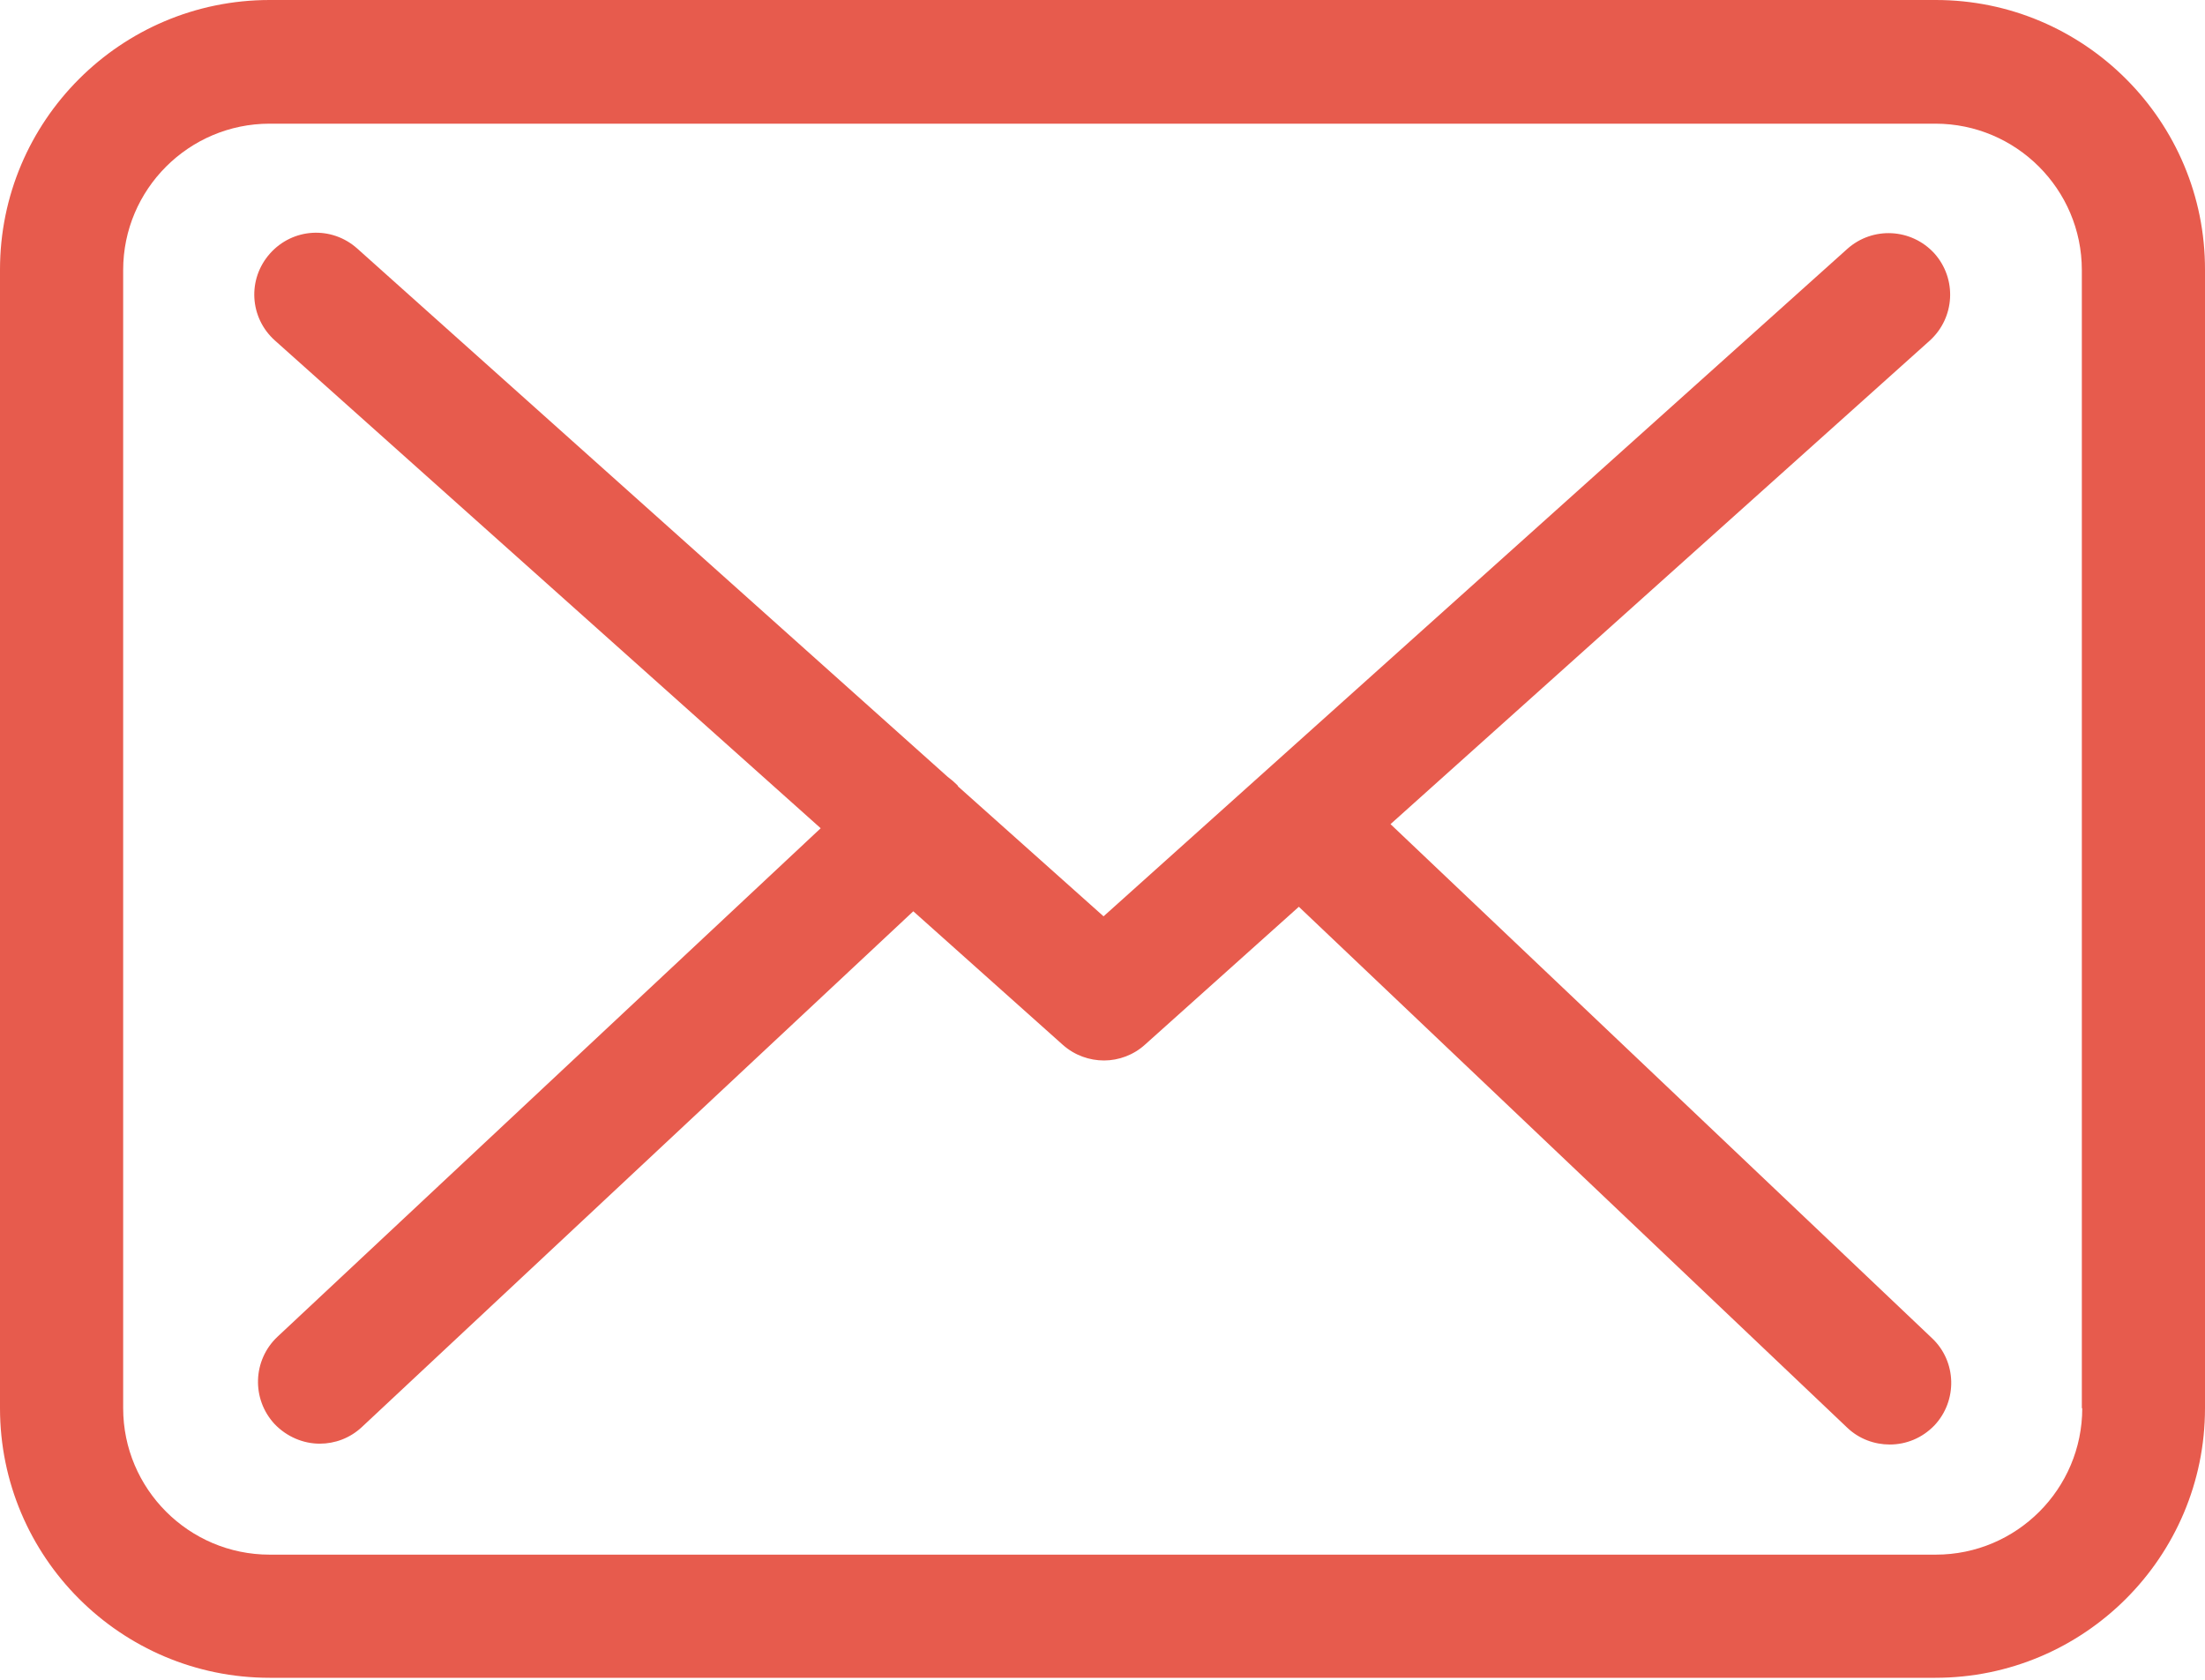 <svg width="21" height="16" viewBox="0 0 21 16" fill="none" xmlns="http://www.w3.org/2000/svg">
<path d="M18.436 0H2.568C1.151 0 0 1.151 0 2.568V13.413C0 14.83 1.151 15.981 2.568 15.981H18.432C19.849 15.981 21 14.83 21 13.413V2.572C21.004 1.156 19.853 0 18.436 0ZM19.831 13.413C19.831 14.182 19.206 14.808 18.436 14.808H2.568C1.799 14.808 1.173 14.182 1.173 13.413V2.572C1.173 1.803 1.799 1.178 2.568 1.178H18.432C19.201 1.178 19.827 1.803 19.827 2.572V13.413H19.831Z" fill="#E75B4D"/>
<path d="M13.243 7.85L18.379 3.244C18.618 3.027 18.64 2.658 18.423 2.414C18.205 2.175 17.836 2.154 17.593 2.371L10.51 8.728L9.128 7.494C9.124 7.489 9.12 7.485 9.12 7.481C9.089 7.45 9.059 7.424 9.024 7.398L3.402 2.367C3.158 2.149 2.789 2.171 2.572 2.414C2.354 2.658 2.376 3.027 2.619 3.244L7.816 7.889L2.641 12.734C2.407 12.956 2.394 13.325 2.615 13.564C2.732 13.686 2.889 13.751 3.045 13.751C3.189 13.751 3.332 13.699 3.445 13.594L8.698 8.68L10.123 9.953C10.236 10.053 10.376 10.101 10.515 10.101C10.654 10.101 10.797 10.049 10.906 9.949L12.37 8.637L17.593 13.599C17.706 13.707 17.854 13.759 17.997 13.759C18.153 13.759 18.305 13.699 18.423 13.577C18.644 13.342 18.636 12.969 18.401 12.747L13.243 7.85Z" fill="#E75B4D"/>
</svg>
